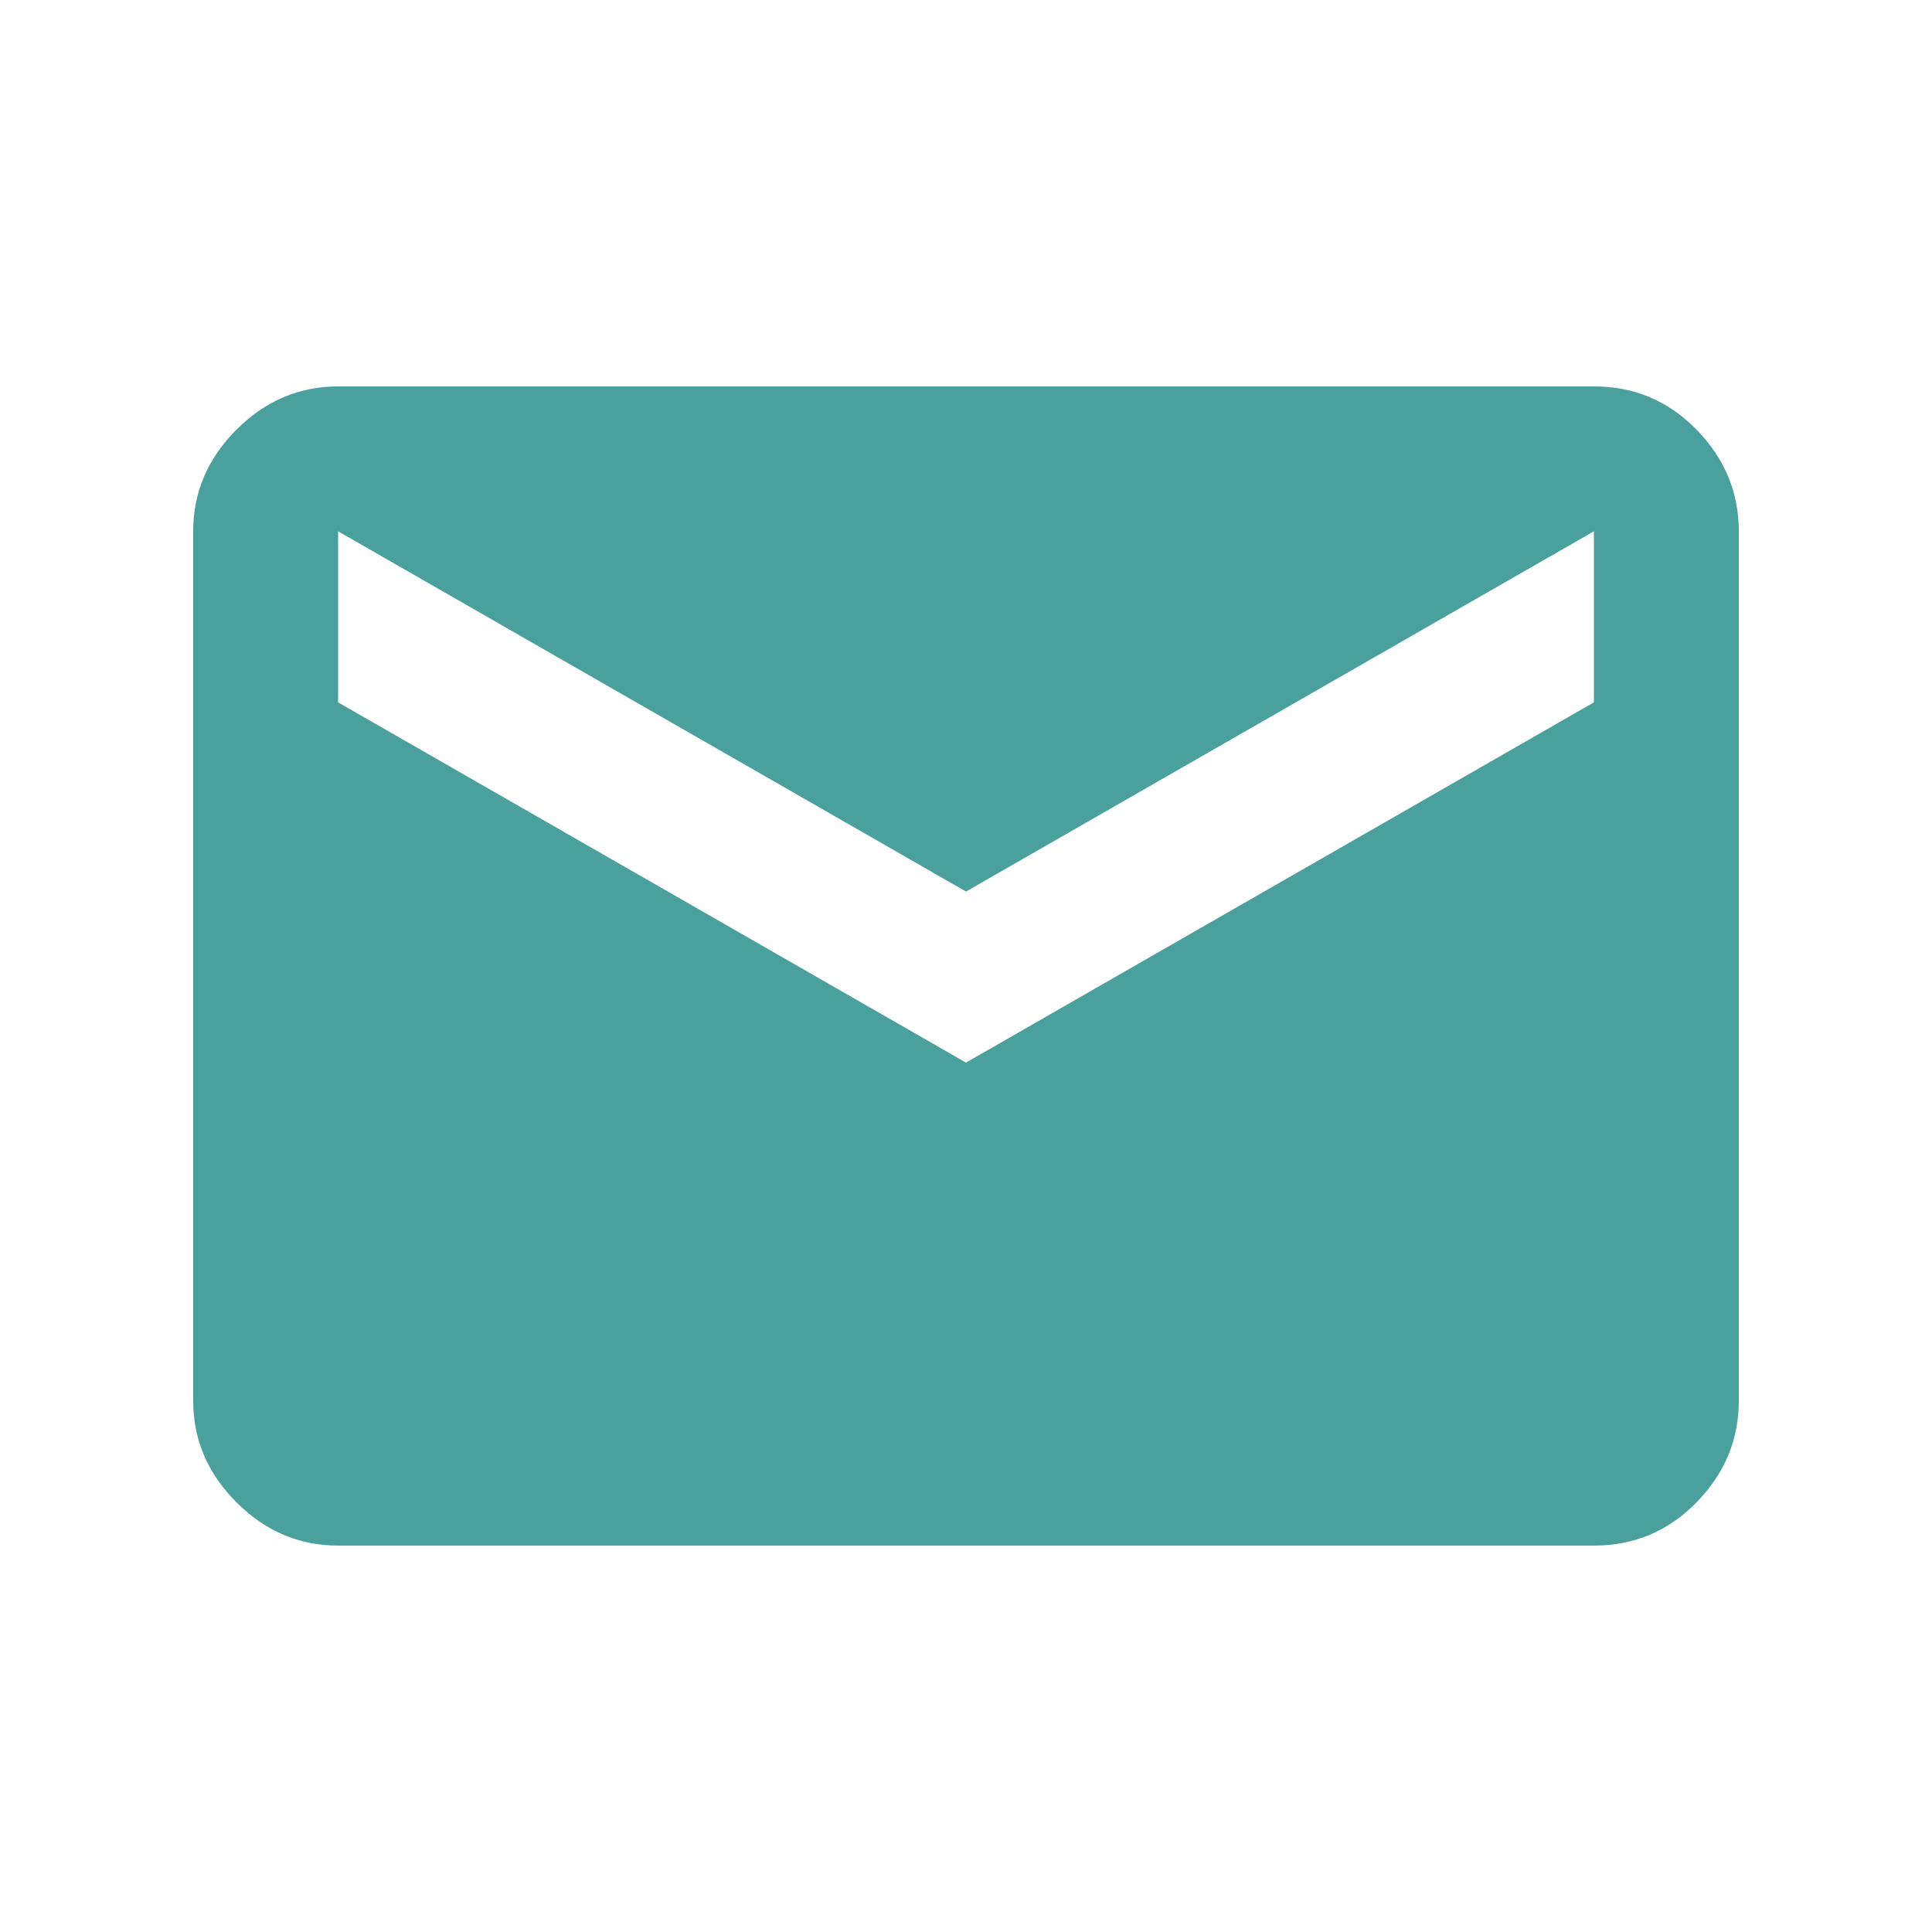 <svg xmlns="http://www.w3.org/2000/svg" height="20" viewBox="0 -960 960 960" width="20"><path d="M168-192q-29 0-50.5-21.5T96-264v-432q0-29 21.5-50.5T168-768h624q30 0 51 21.5t21 50.5v432q0 29-21 50.5T792-192H168Zm312-240 312-179v-85L480-517 168-696v85l312 179Z" fill='#49a09d'/></svg>